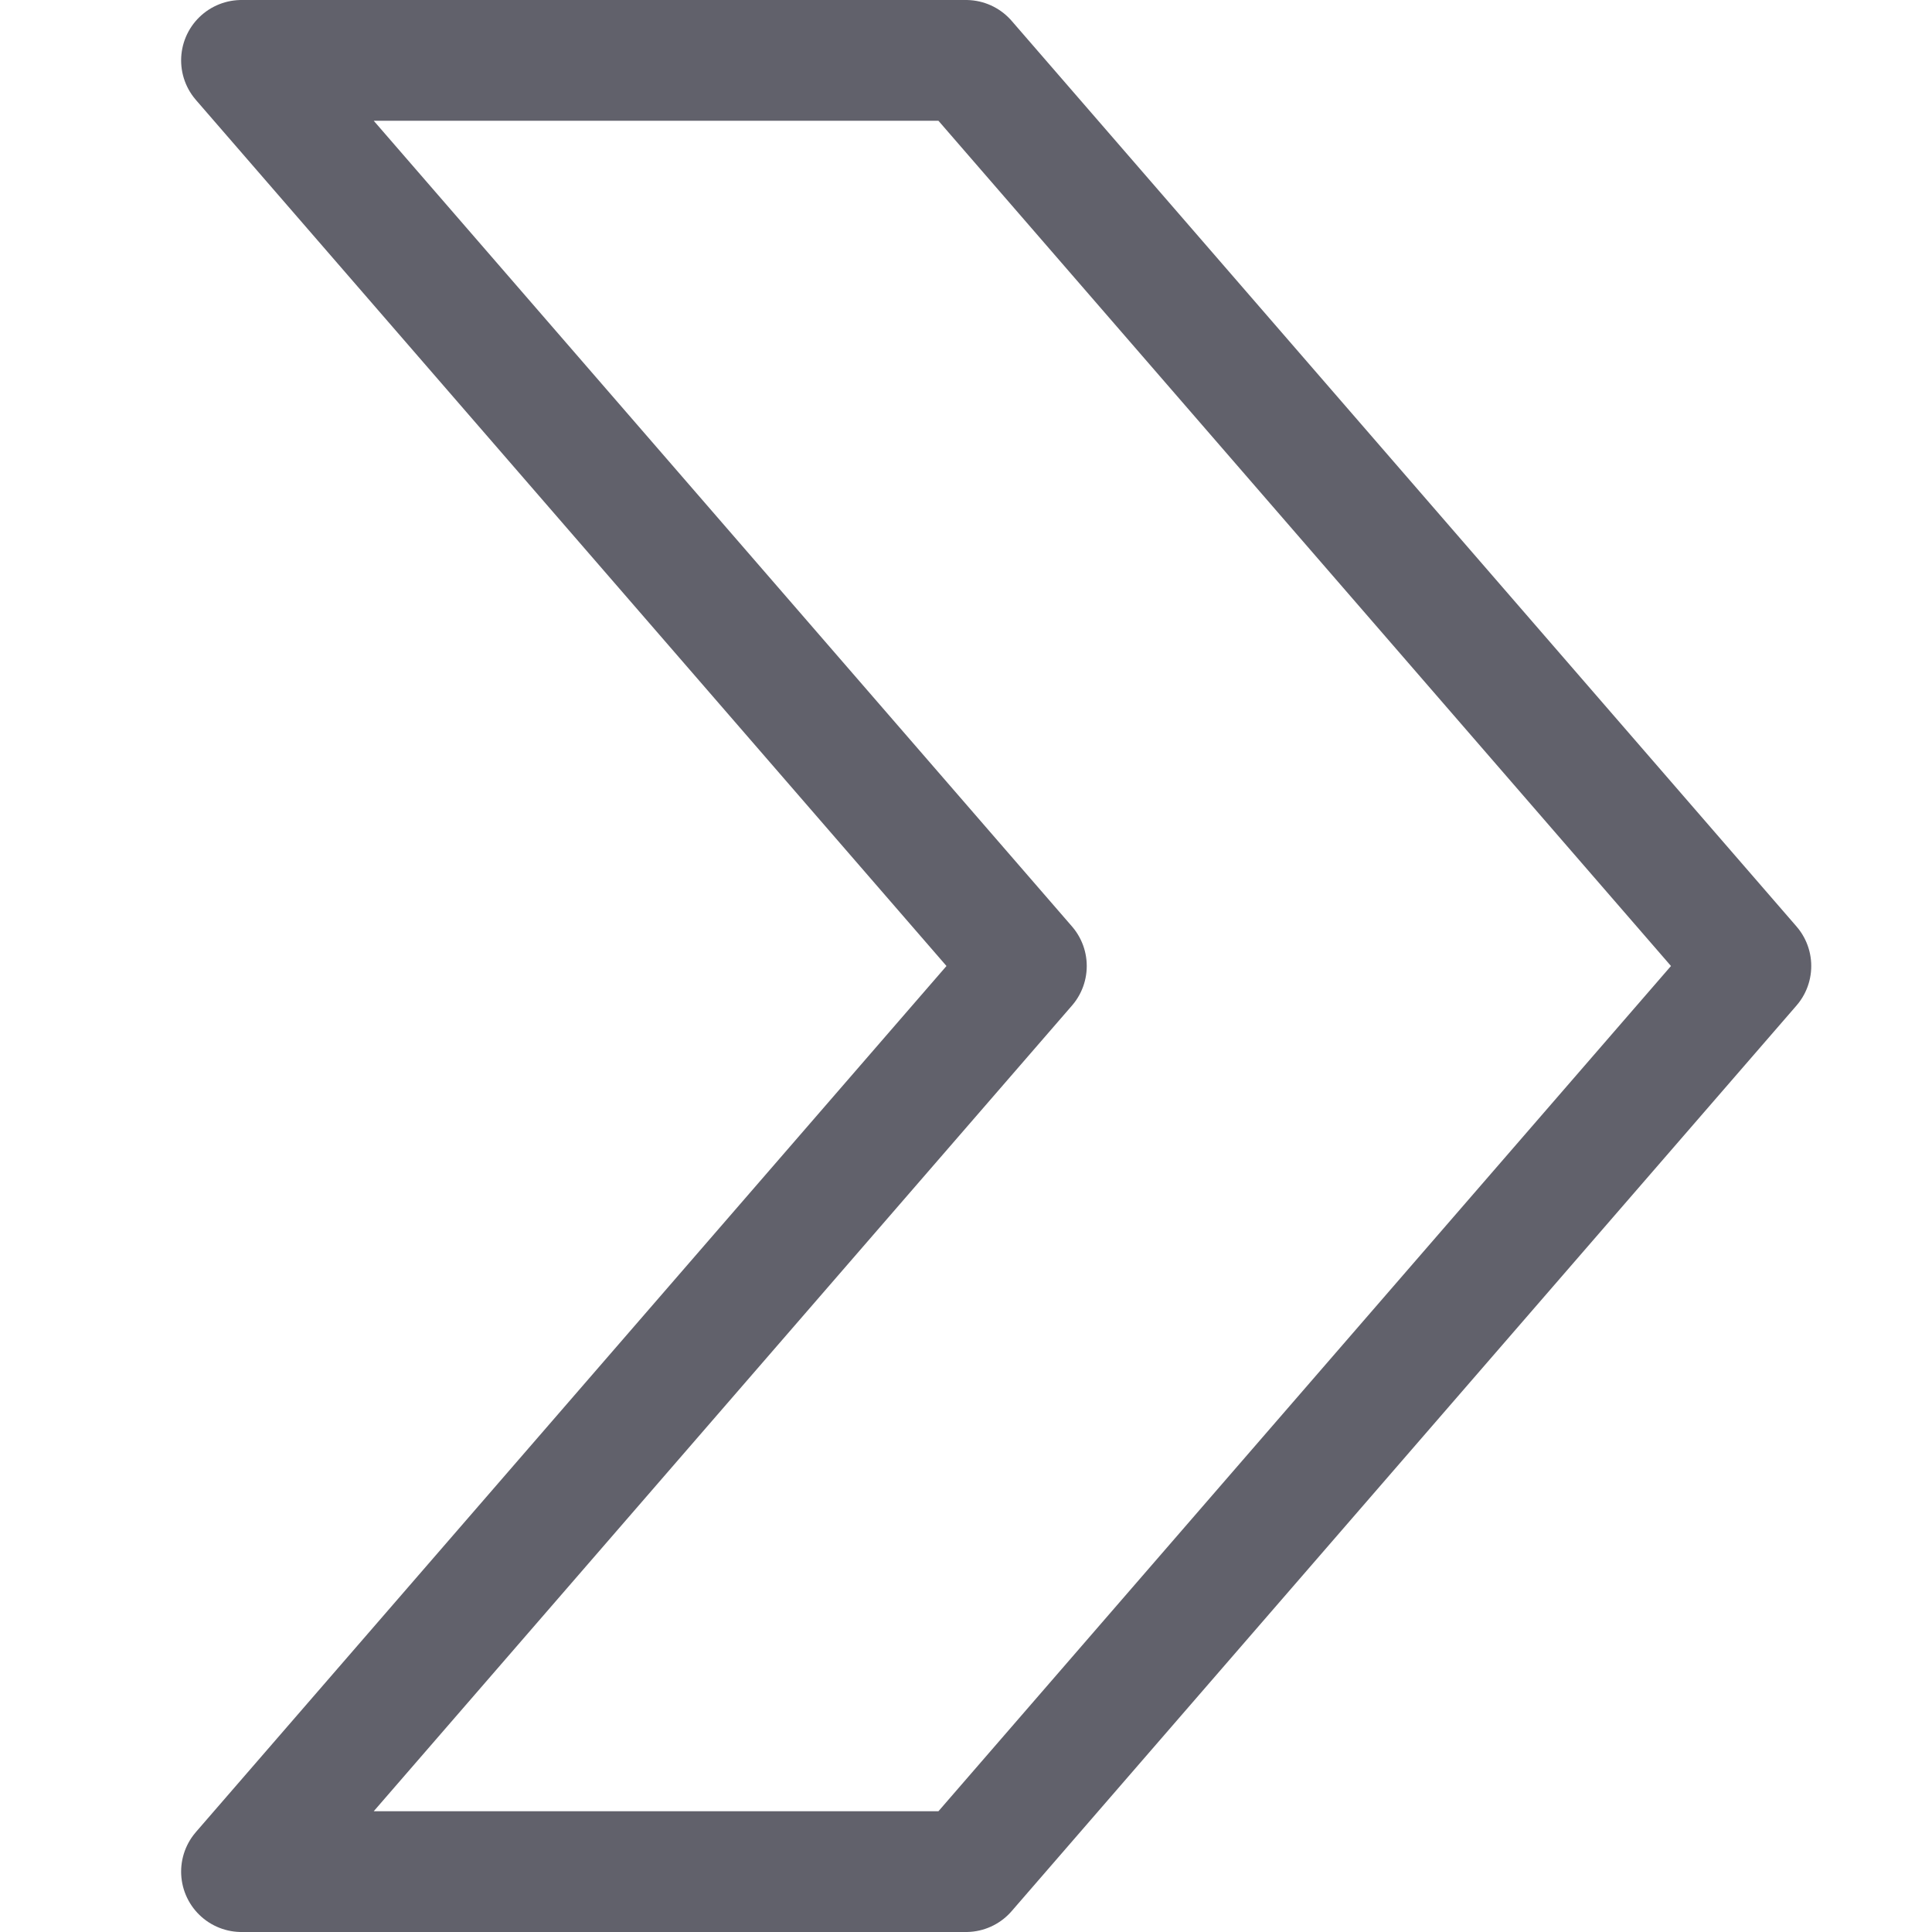 <svg xmlns="http://www.w3.org/2000/svg" height="24" width="24" viewBox="0 0 16 16"><polygon fill="none" stroke="#61616b" stroke-linecap="round" stroke-linejoin="round" points="2,0.5 8,0.5 14.5,8 8,15.5 2,15.5 8.5,8 "></polygon></svg>
